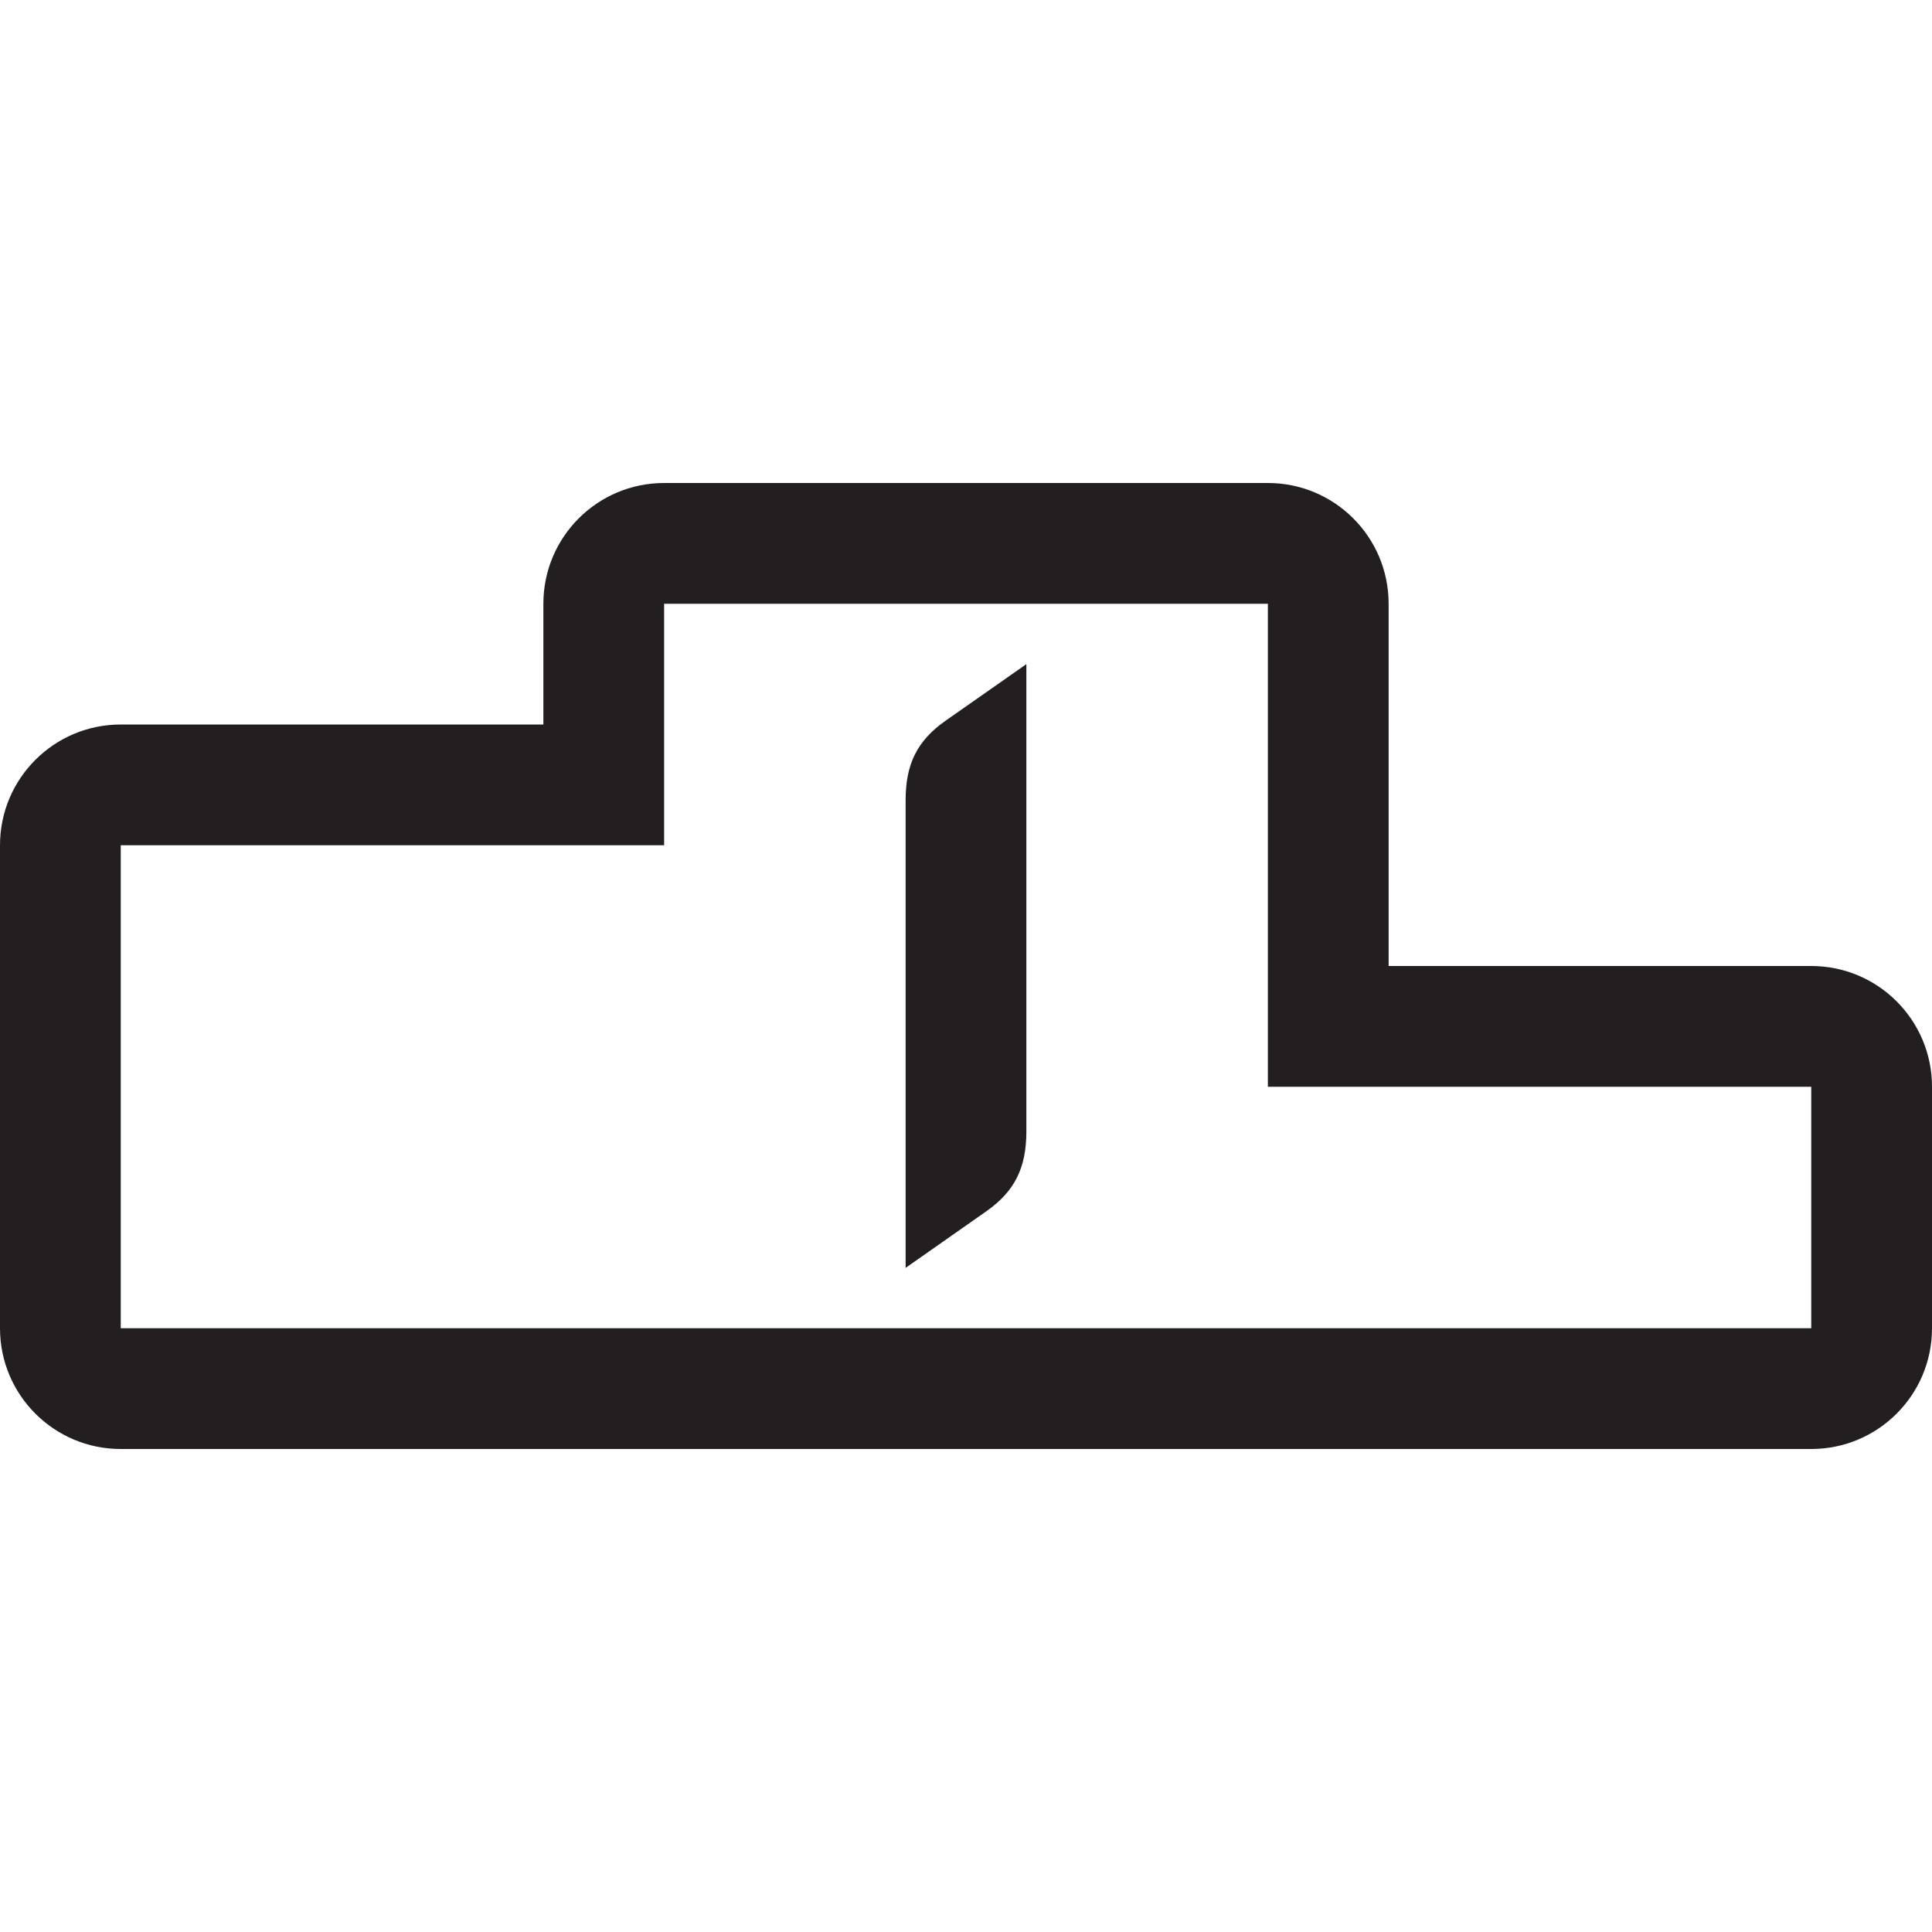 <?xml version="1.0" encoding="iso-8859-1"?>
<!-- Generator: Adobe Illustrator 16.0.0, SVG Export Plug-In . SVG Version: 6.00 Build 0)  -->
<!DOCTYPE svg PUBLIC "-//W3C//DTD SVG 1.1//EN" "http://www.w3.org/Graphics/SVG/1.1/DTD/svg11.dtd">
<svg version="1.1" id="Layer" xmlns="http://www.w3.org/2000/svg" xmlns:xlink="http://www.w3.org/1999/xlink" x="0px" y="0px"
	 width="16px" height="16px" viewBox="0 0 16 16" style="enable-background:new 0 0 16 16;" xml:space="preserve">
<path style="fill:#231F20;" d="M15,8h-3.5V5c0-0.553-0.448-1-1-1h-5c-0.552,0-1,0.447-1,1v1H1C0.448,6,0,6.447,0,7v4
	c0,0.553,0.448,1,1,1h14c0.552,0,1-0.447,1-1V9C16,8.447,15.552,8,15,8z M15,11H1V7h4.5V5h5v4H15V11z M8.5,5.5v3.877
	C8.498,9.67,8.406,9.865,8.166,10.033L7.5,10.5V6.623C7.501,6.33,7.593,6.135,7.833,5.967L8.5,5.5z"/>
</svg>

